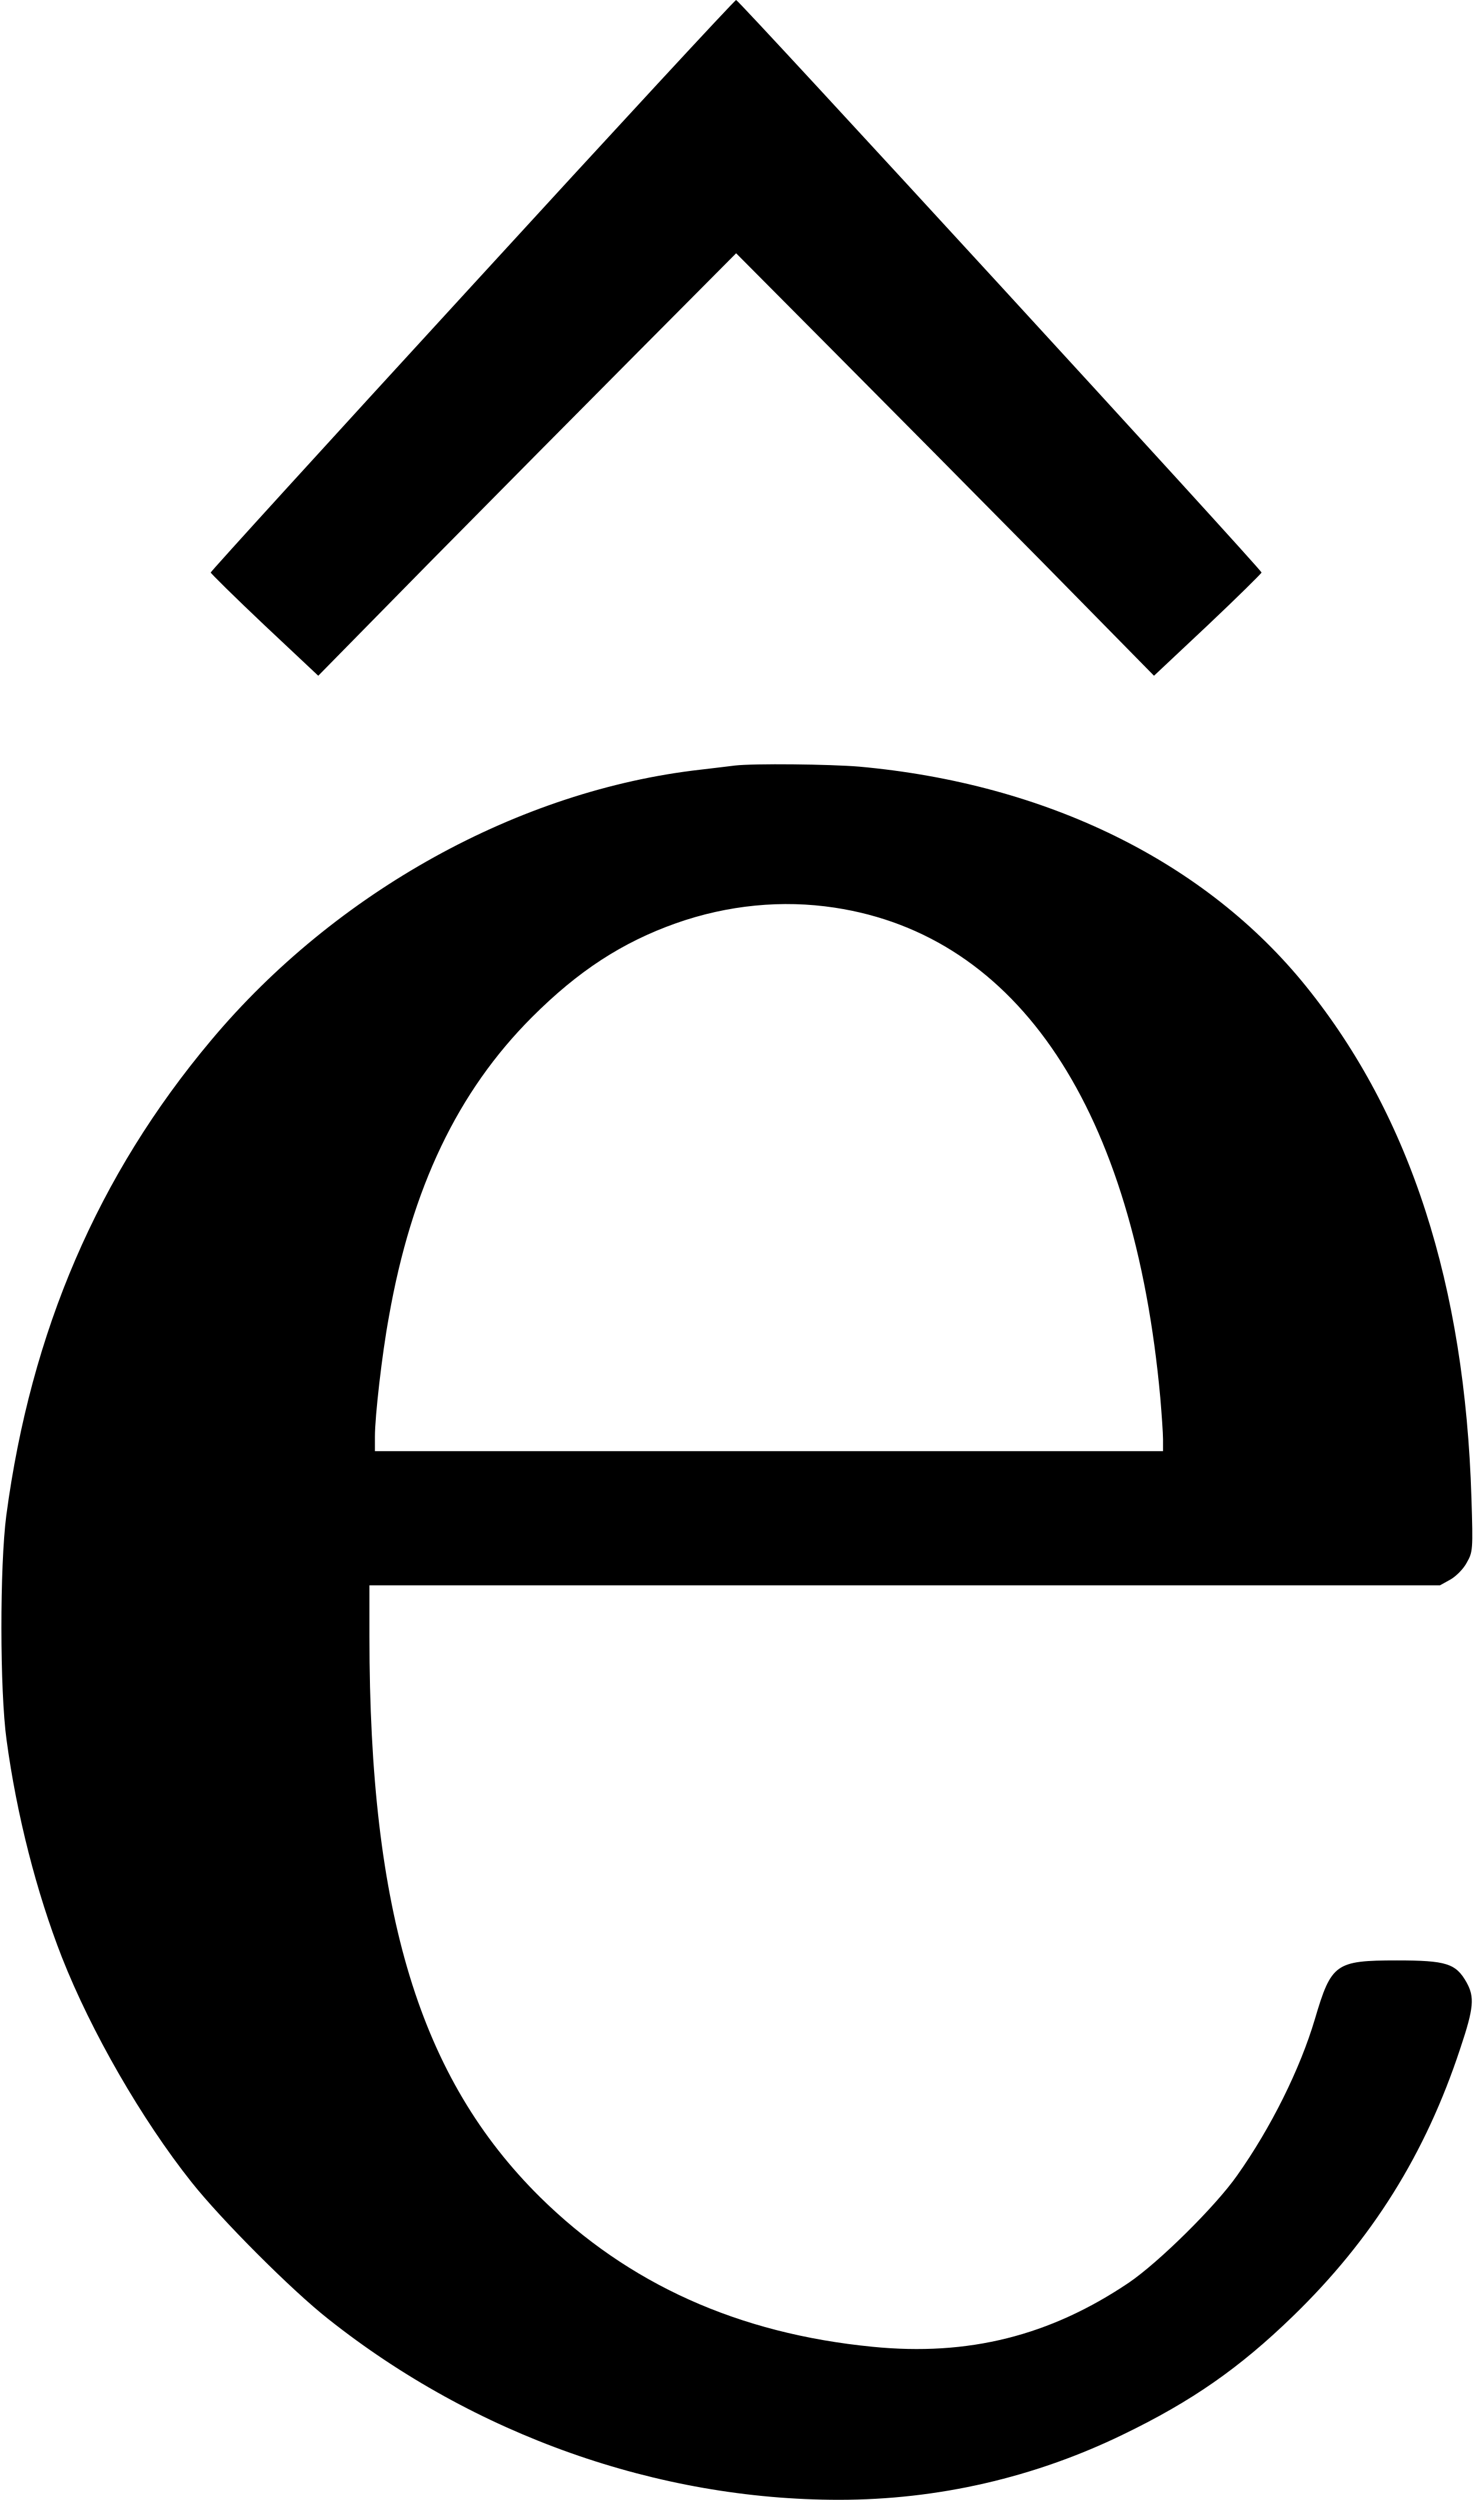 <?xml version="1.0" standalone="no"?>
<!DOCTYPE svg PUBLIC "-//W3C//DTD SVG 20010904//EN"
 "http://www.w3.org/TR/2001/REC-SVG-20010904/DTD/svg10.dtd">
<svg version="1.0" xmlns="http://www.w3.org/2000/svg"
 width="539pt" height="913pt" viewBox="0 0 539 913"
 preserveAspectRatio="xMidYMid meet">
<g transform="translate(0,913) scale(0.1,-0.1)"
fill="#000000" stroke="none">
<path d="M1726 8088 c-526 -573 -956 -1045 -956 -1049 0 -3 88 -90 196 -192
l197 -185 410 417 c226 229 570 576 764 771 l353 355 353 -355 c194 -195 538
-542 764 -771 l410 -417 197 185 c108 102 196 189 196 192 0 11 -1910 2091
-1920 2091 -5 0 -439 -469 -964 -1042z"/>
<path d="M2685 6334 c-16 -2 -73 -9 -125 -15 -663 -75 -1334 -446 -1789 -989
-413 -492 -658 -1061 -748 -1735 -24 -185 -24 -639 1 -820 37 -274 110 -558
202 -793 107 -272 292 -593 474 -822 107 -135 365 -394 500 -500 535 -424
1203 -660 1866 -660 361 0 714 81 1039 239 250 121 424 242 619 431 290 281
485 593 612 978 50 149 53 188 23 242 -39 69 -74 80 -254 80 -225 0 -240 -11
-300 -214 -54 -182 -160 -396 -284 -571 -79 -113 -287 -318 -396 -392 -288
-194 -586 -269 -937 -234 -490 48 -892 229 -1214 546 -440 435 -624 1037 -624
2048 l0 187 1956 0 1956 0 38 21 c21 12 48 39 60 62 22 39 23 45 17 236 -24
779 -223 1395 -603 1867 -367 456 -948 742 -1634 804 -107 9 -386 12 -455 4z
m365 -519 c672 -102 1094 -737 1190 -1790 5 -60 10 -129 10 -152 l0 -43 -1440
0 -1440 0 0 53 c0 74 26 302 51 437 83 472 252 824 523 1095 169 169 329 273
526 343 190 67 389 86 580 57z"/>
</g>
</svg>
